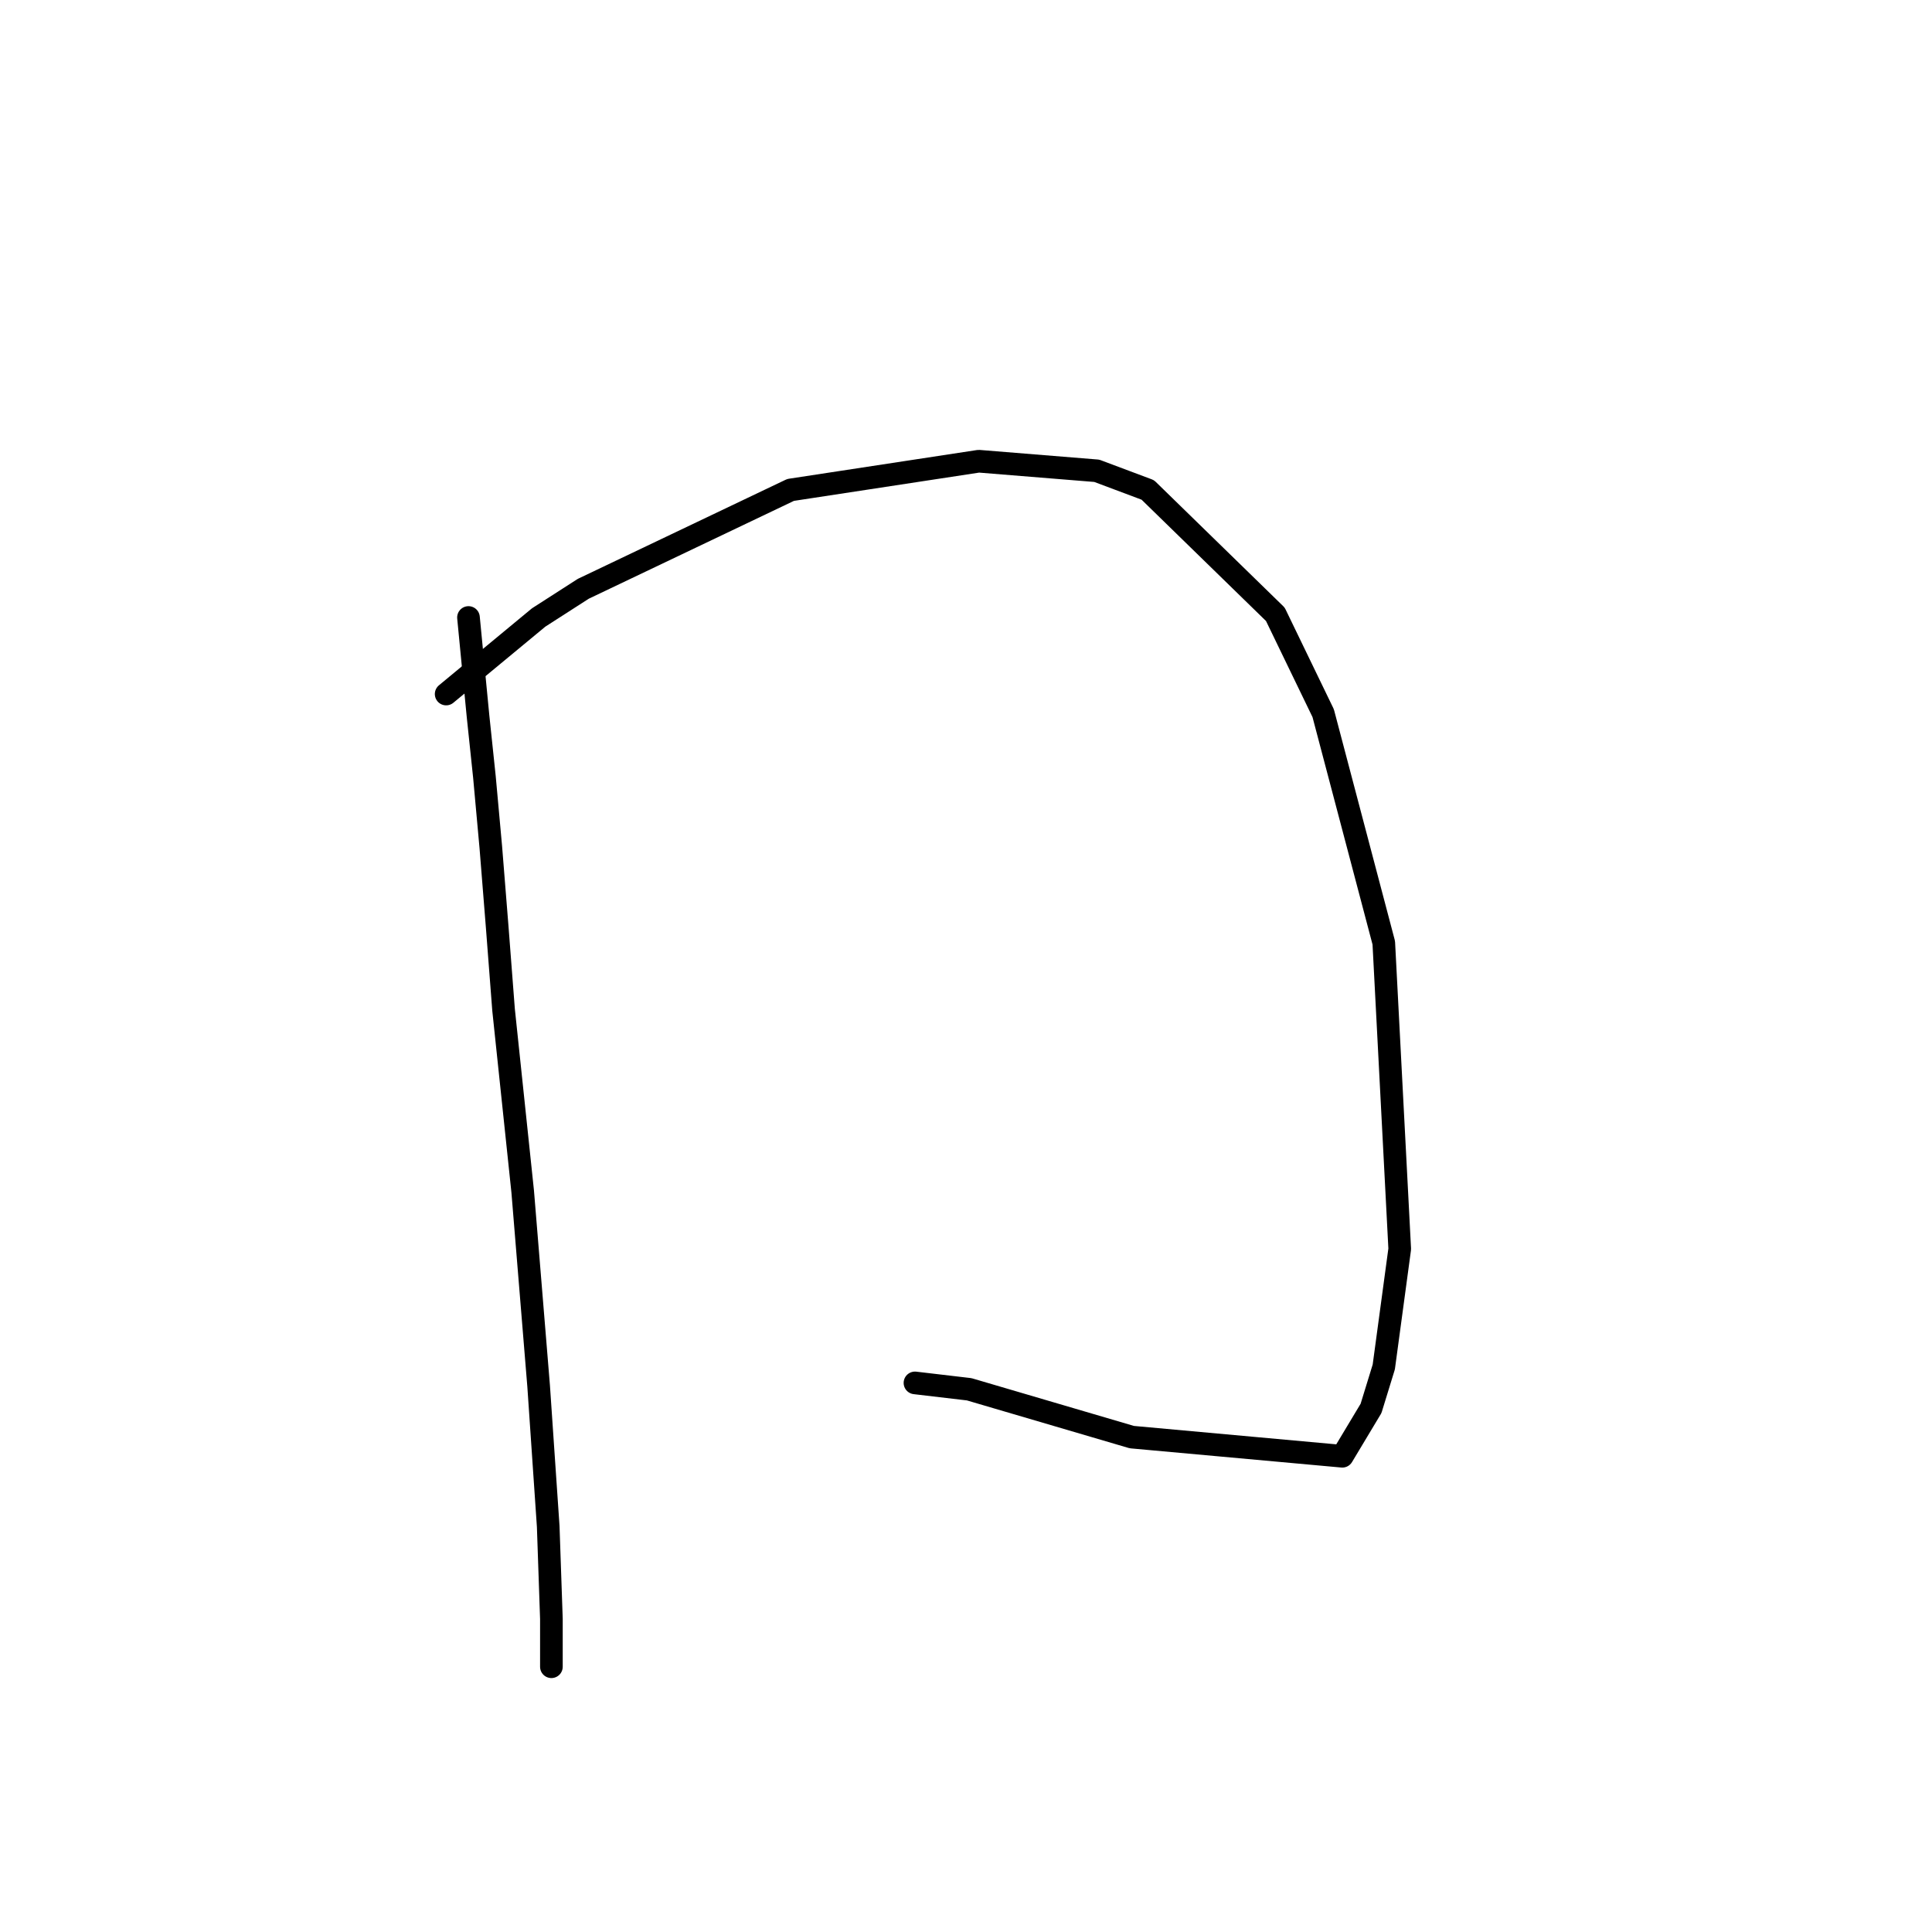 <?xml version="1.0" standalone="no"?>
    <svg width="256" height="256" xmlns="http://www.w3.org/2000/svg" version="1.1">
    <polyline stroke="black" stroke-width="3" stroke-linecap="round" fill="transparent" stroke-linejoin="round" points="62.076 81.821 63.344 94.921 64.189 102.95 65.034 112.247 65.879 122.812 66.724 133.799 69.26 157.886 71.373 183.664 72.641 202.258 73.063 214.513 73.063 220.852 73.063 220.852 " />
        <polyline stroke="black" stroke-width="3" stroke-linecap="round" fill="transparent" stroke-linejoin="round" points="59.118 91.963 71.373 81.821 77.289 78.018 104.757 64.918 129.69 61.114 145.325 62.382 152.087 64.918 168.99 81.398 175.329 94.499 183.358 124.925 185.471 165.493 183.358 181.129 181.668 186.622 177.864 192.961 149.974 190.425 128.422 184.087 121.238 183.242 121.238 183.242 " />
        </svg>
